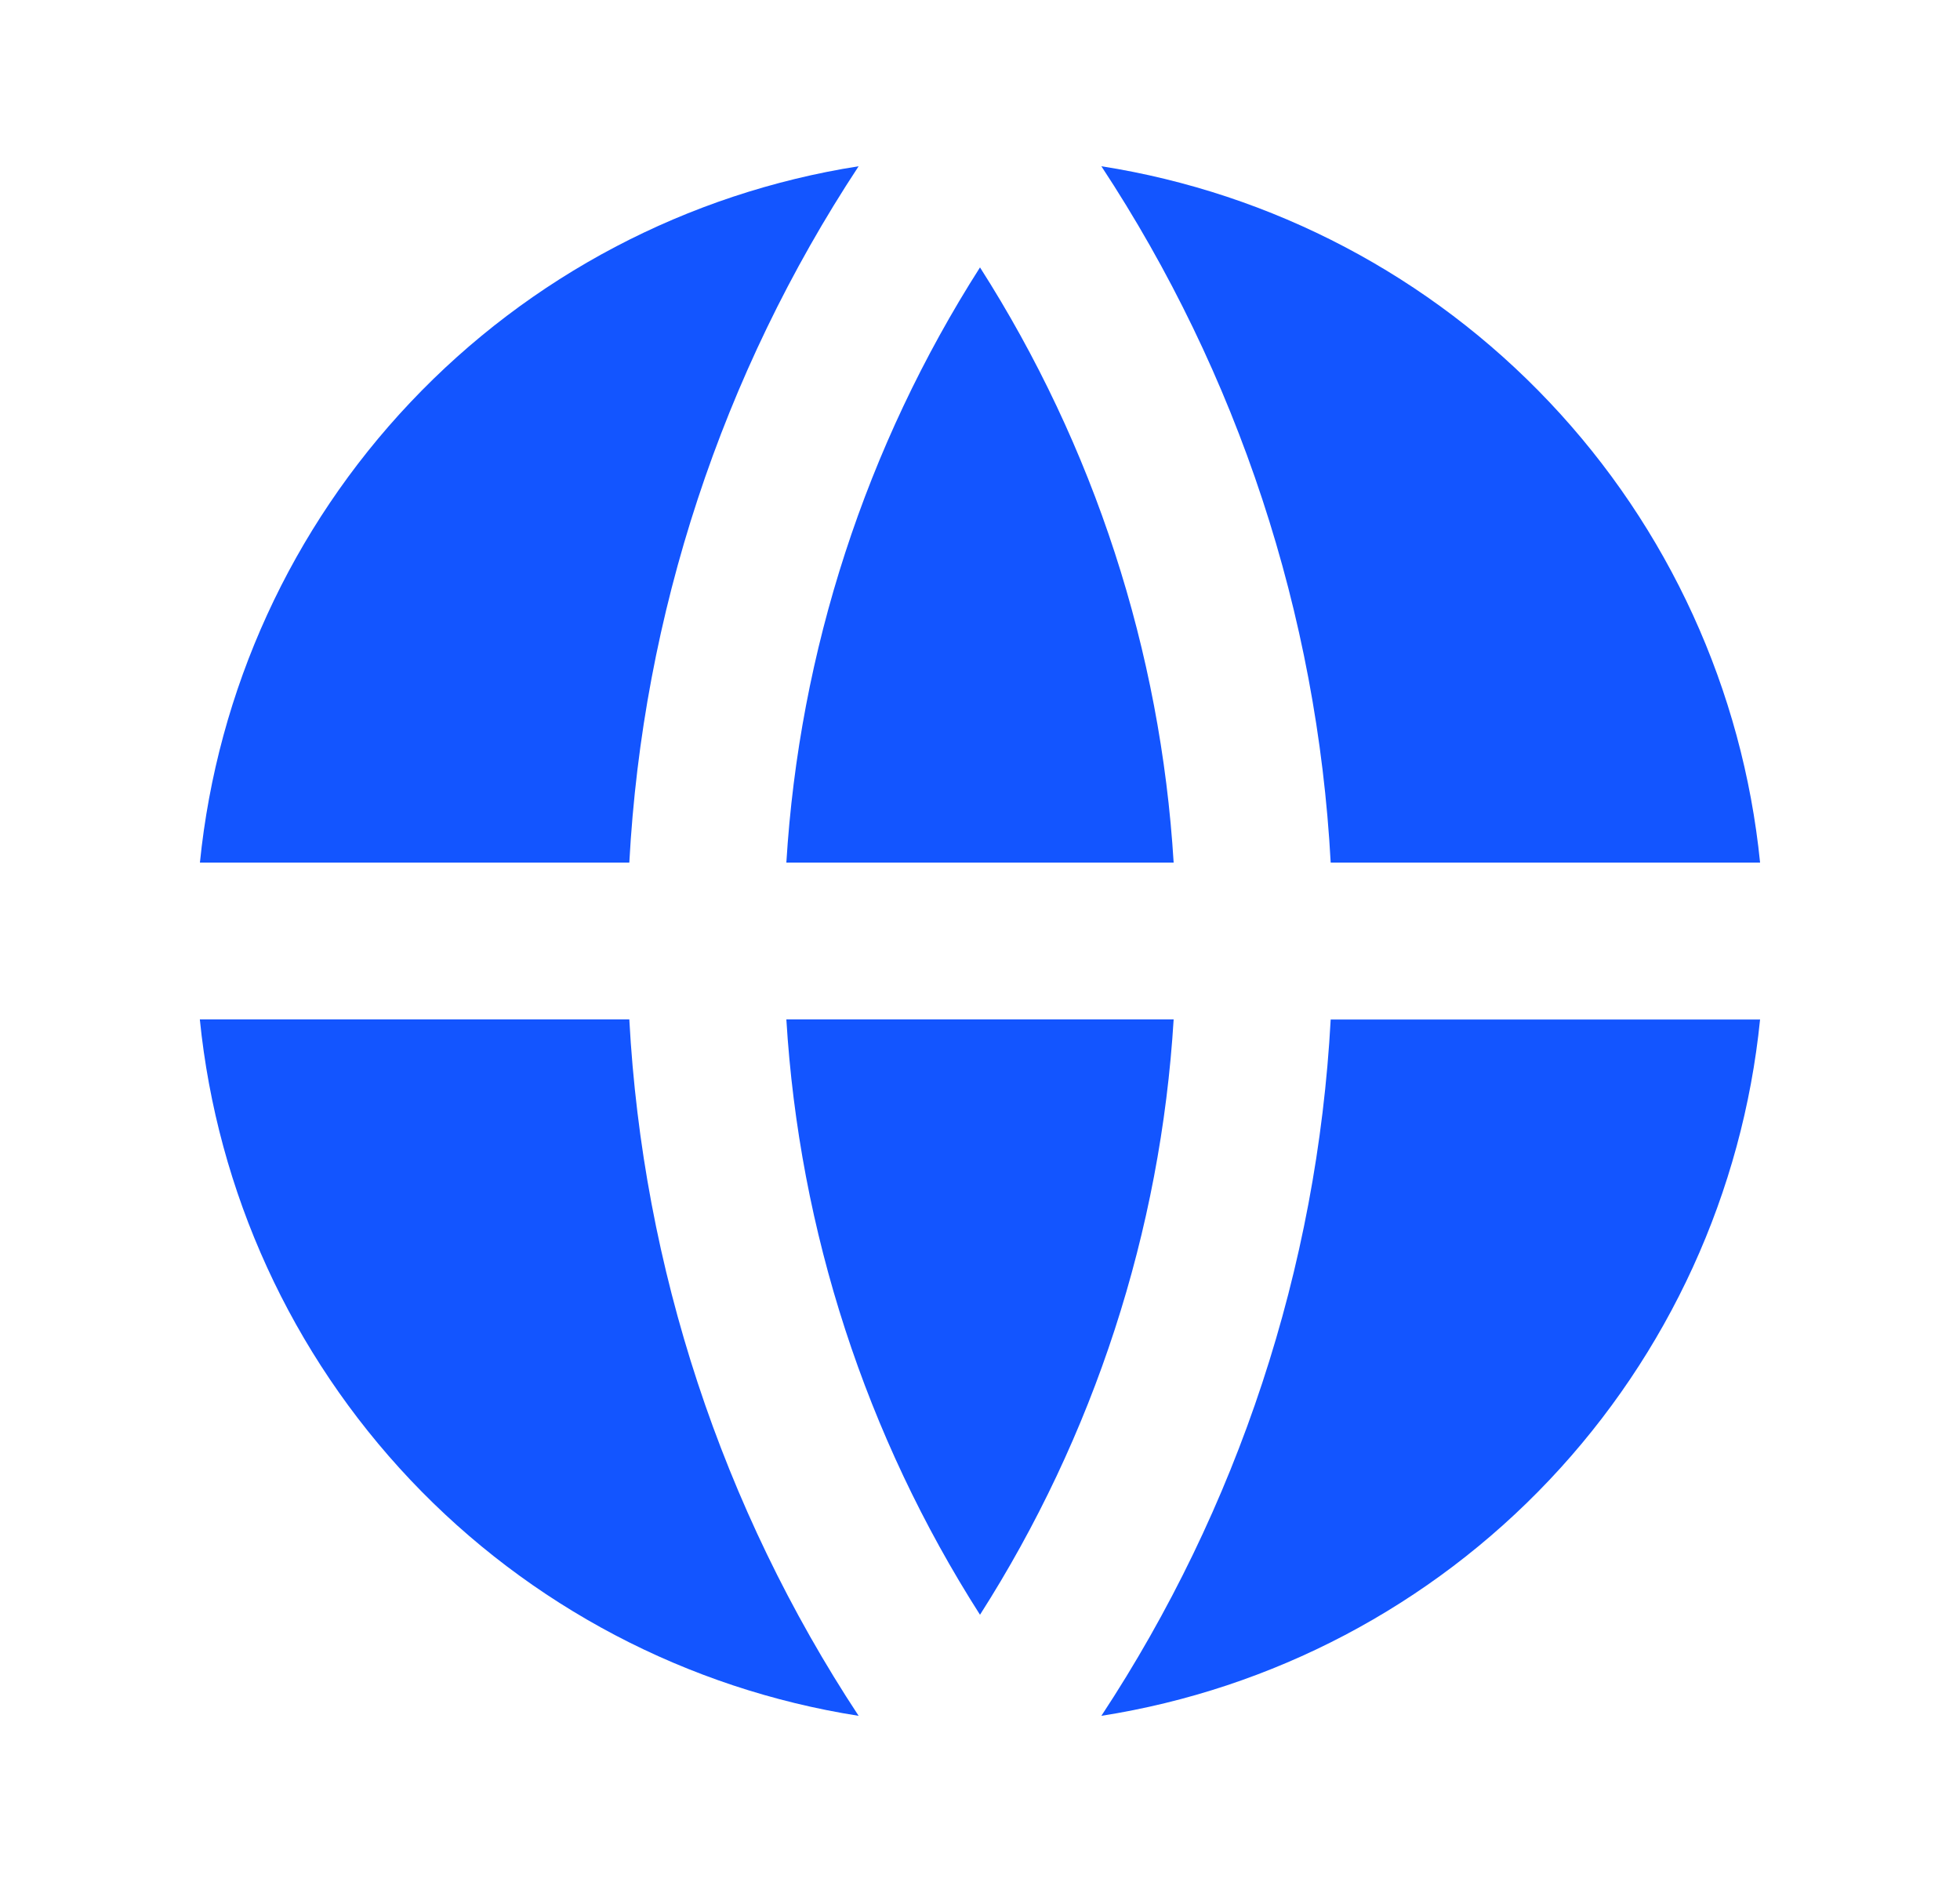 <svg width="25" height="24" viewBox="0 0 25 24" fill="none" xmlns="http://www.w3.org/2000/svg">
<path d="M2.55 13H8.027C8.198 16.167 9.207 19.232 10.952 21.881C8.767 21.538 6.757 20.481 5.236 18.874C3.716 17.267 2.771 15.202 2.549 13.001L2.55 13ZM2.55 11C2.772 8.799 3.717 6.734 5.237 5.128C6.757 3.521 8.767 2.463 10.952 2.12C9.207 4.769 8.198 7.833 8.027 11H2.55ZM22.45 11H16.973C16.802 7.833 15.792 4.769 14.048 2.12C16.233 2.463 18.243 3.521 19.763 5.128C21.283 6.734 22.228 8.799 22.45 11ZM22.45 13C22.228 15.201 21.283 17.266 19.763 18.873C18.243 20.48 16.233 21.538 14.048 21.881C15.792 19.233 16.802 16.168 16.973 13.001H22.451L22.45 13ZM10.03 13H14.97C14.805 15.7 13.955 18.313 12.5 20.592C11.044 18.313 10.194 15.7 10.03 13ZM10.03 11C10.195 8.301 11.045 5.689 12.5 3.41C13.955 5.689 14.805 8.301 14.97 11H10.03Z" fill="#1355FF"/>
</svg>
